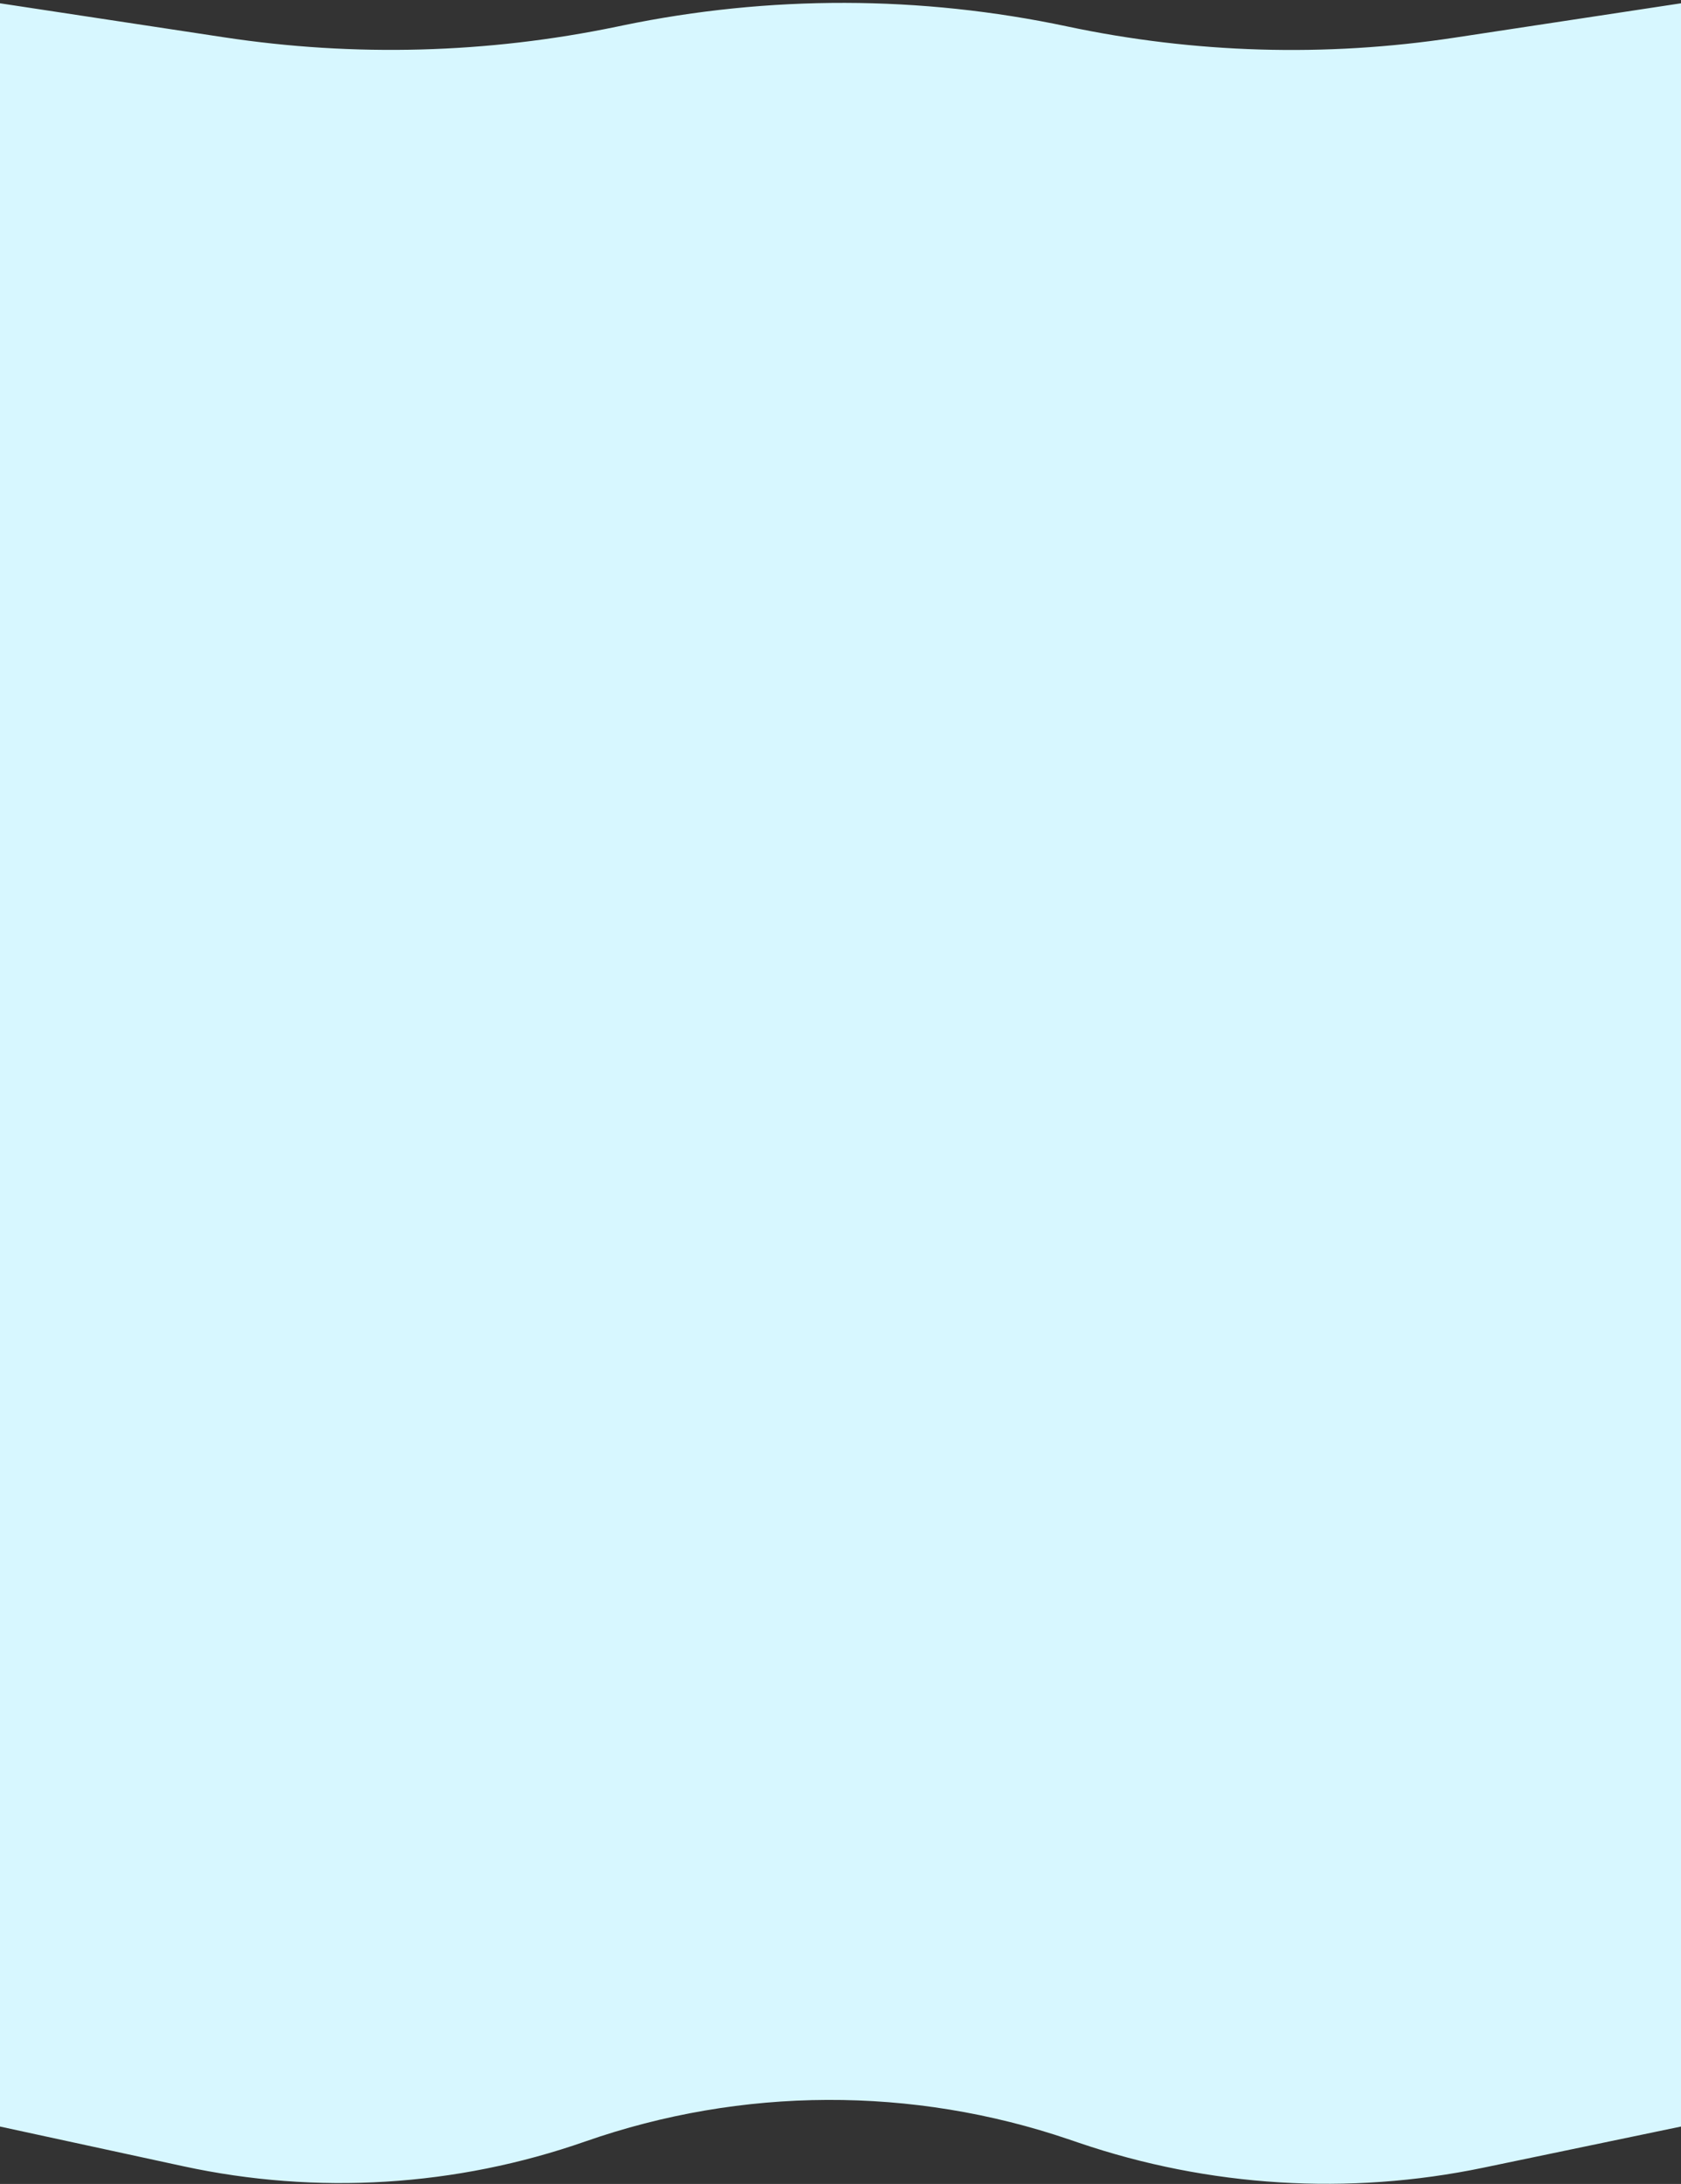 <svg width="569" height="739" viewBox="0 0 569 739" fill="none" xmlns="http://www.w3.org/2000/svg">
<rect x="0" y="0" width="569" height="739" fill="#333333" stroke="none"/>
<path d="M0 1.115L75.867 12.626C120.022 19.326 165.018 18.11 208.747 9.035L210.743 8.621C260.386 -1.681 311.626 -1.571 361.223 8.944V8.944C404.302 18.077 448.674 19.372 492.212 12.766L569 1.115V719.575L502.147 733.49C456.513 742.989 409.166 740.066 365.048 725.026L362.023 723.995C308.846 705.867 251.127 706.091 198.093 724.632V724.632C154.383 739.913 107.298 742.813 62.043 733.012L0 719.575V1.115Z" fill="#D7F7FF"/>
</svg>
